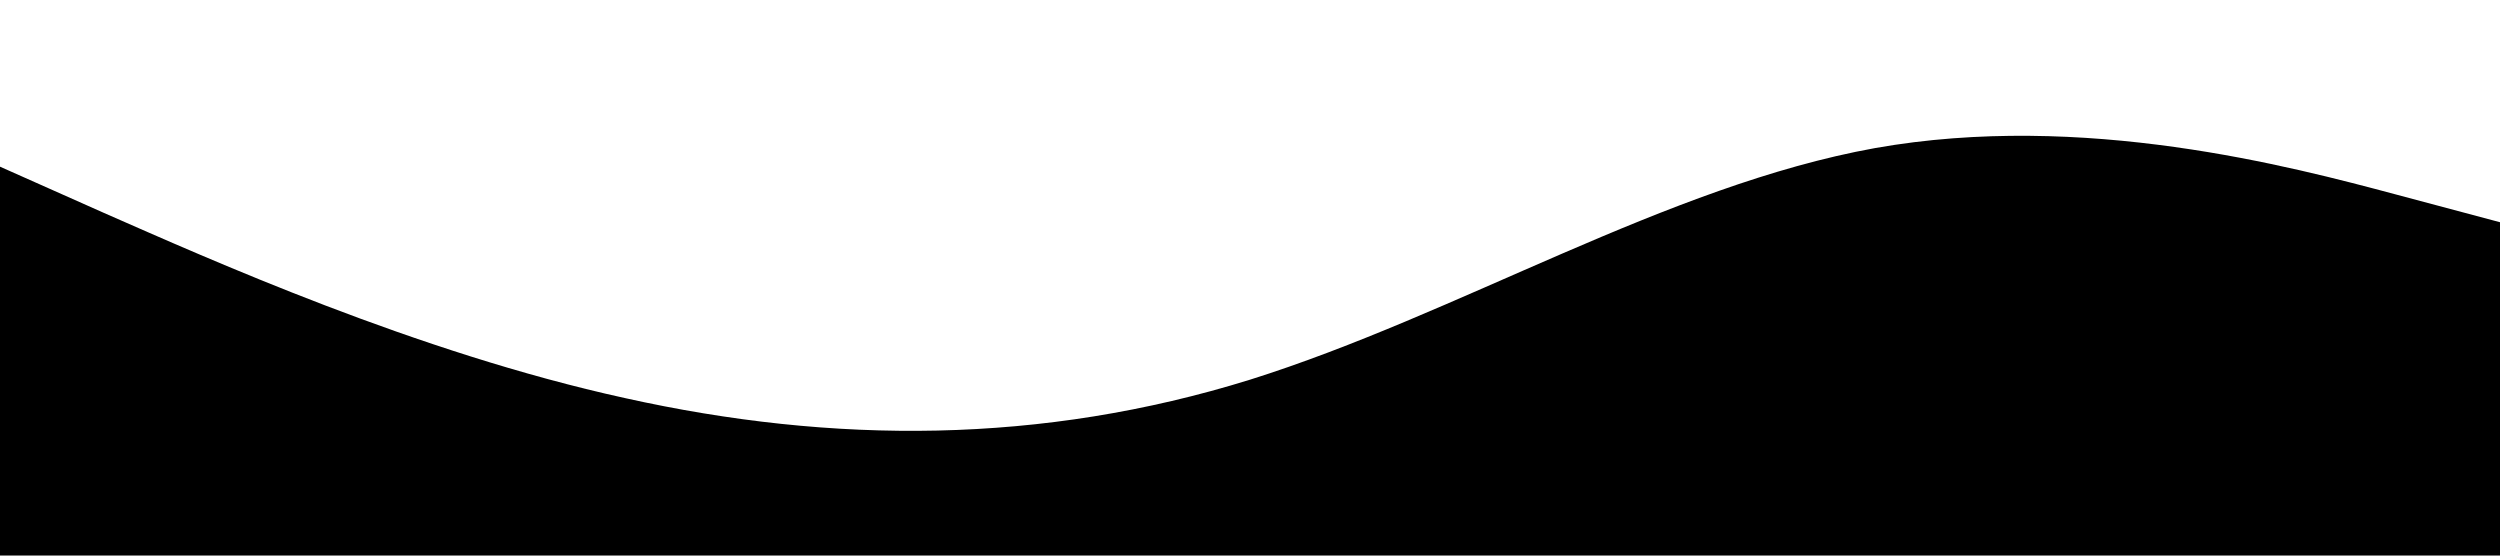 <svg xmlns="http://www.w3.org/2000/svg" viewBox="0 0 1440 320"><path   d="M0,96L60,122.7C120,149,240,203,360,229.3C480,256,600,256,720,218.7C840,181,960,107,1080,85.3C1200,64,1320,96,1380,112L1440,128L1440,320L1380,320C1320,320,1200,320,1080,320C960,320,840,320,720,320C600,320,480,320,360,320C240,320,120,320,60,320L0,320Z"></path></svg>